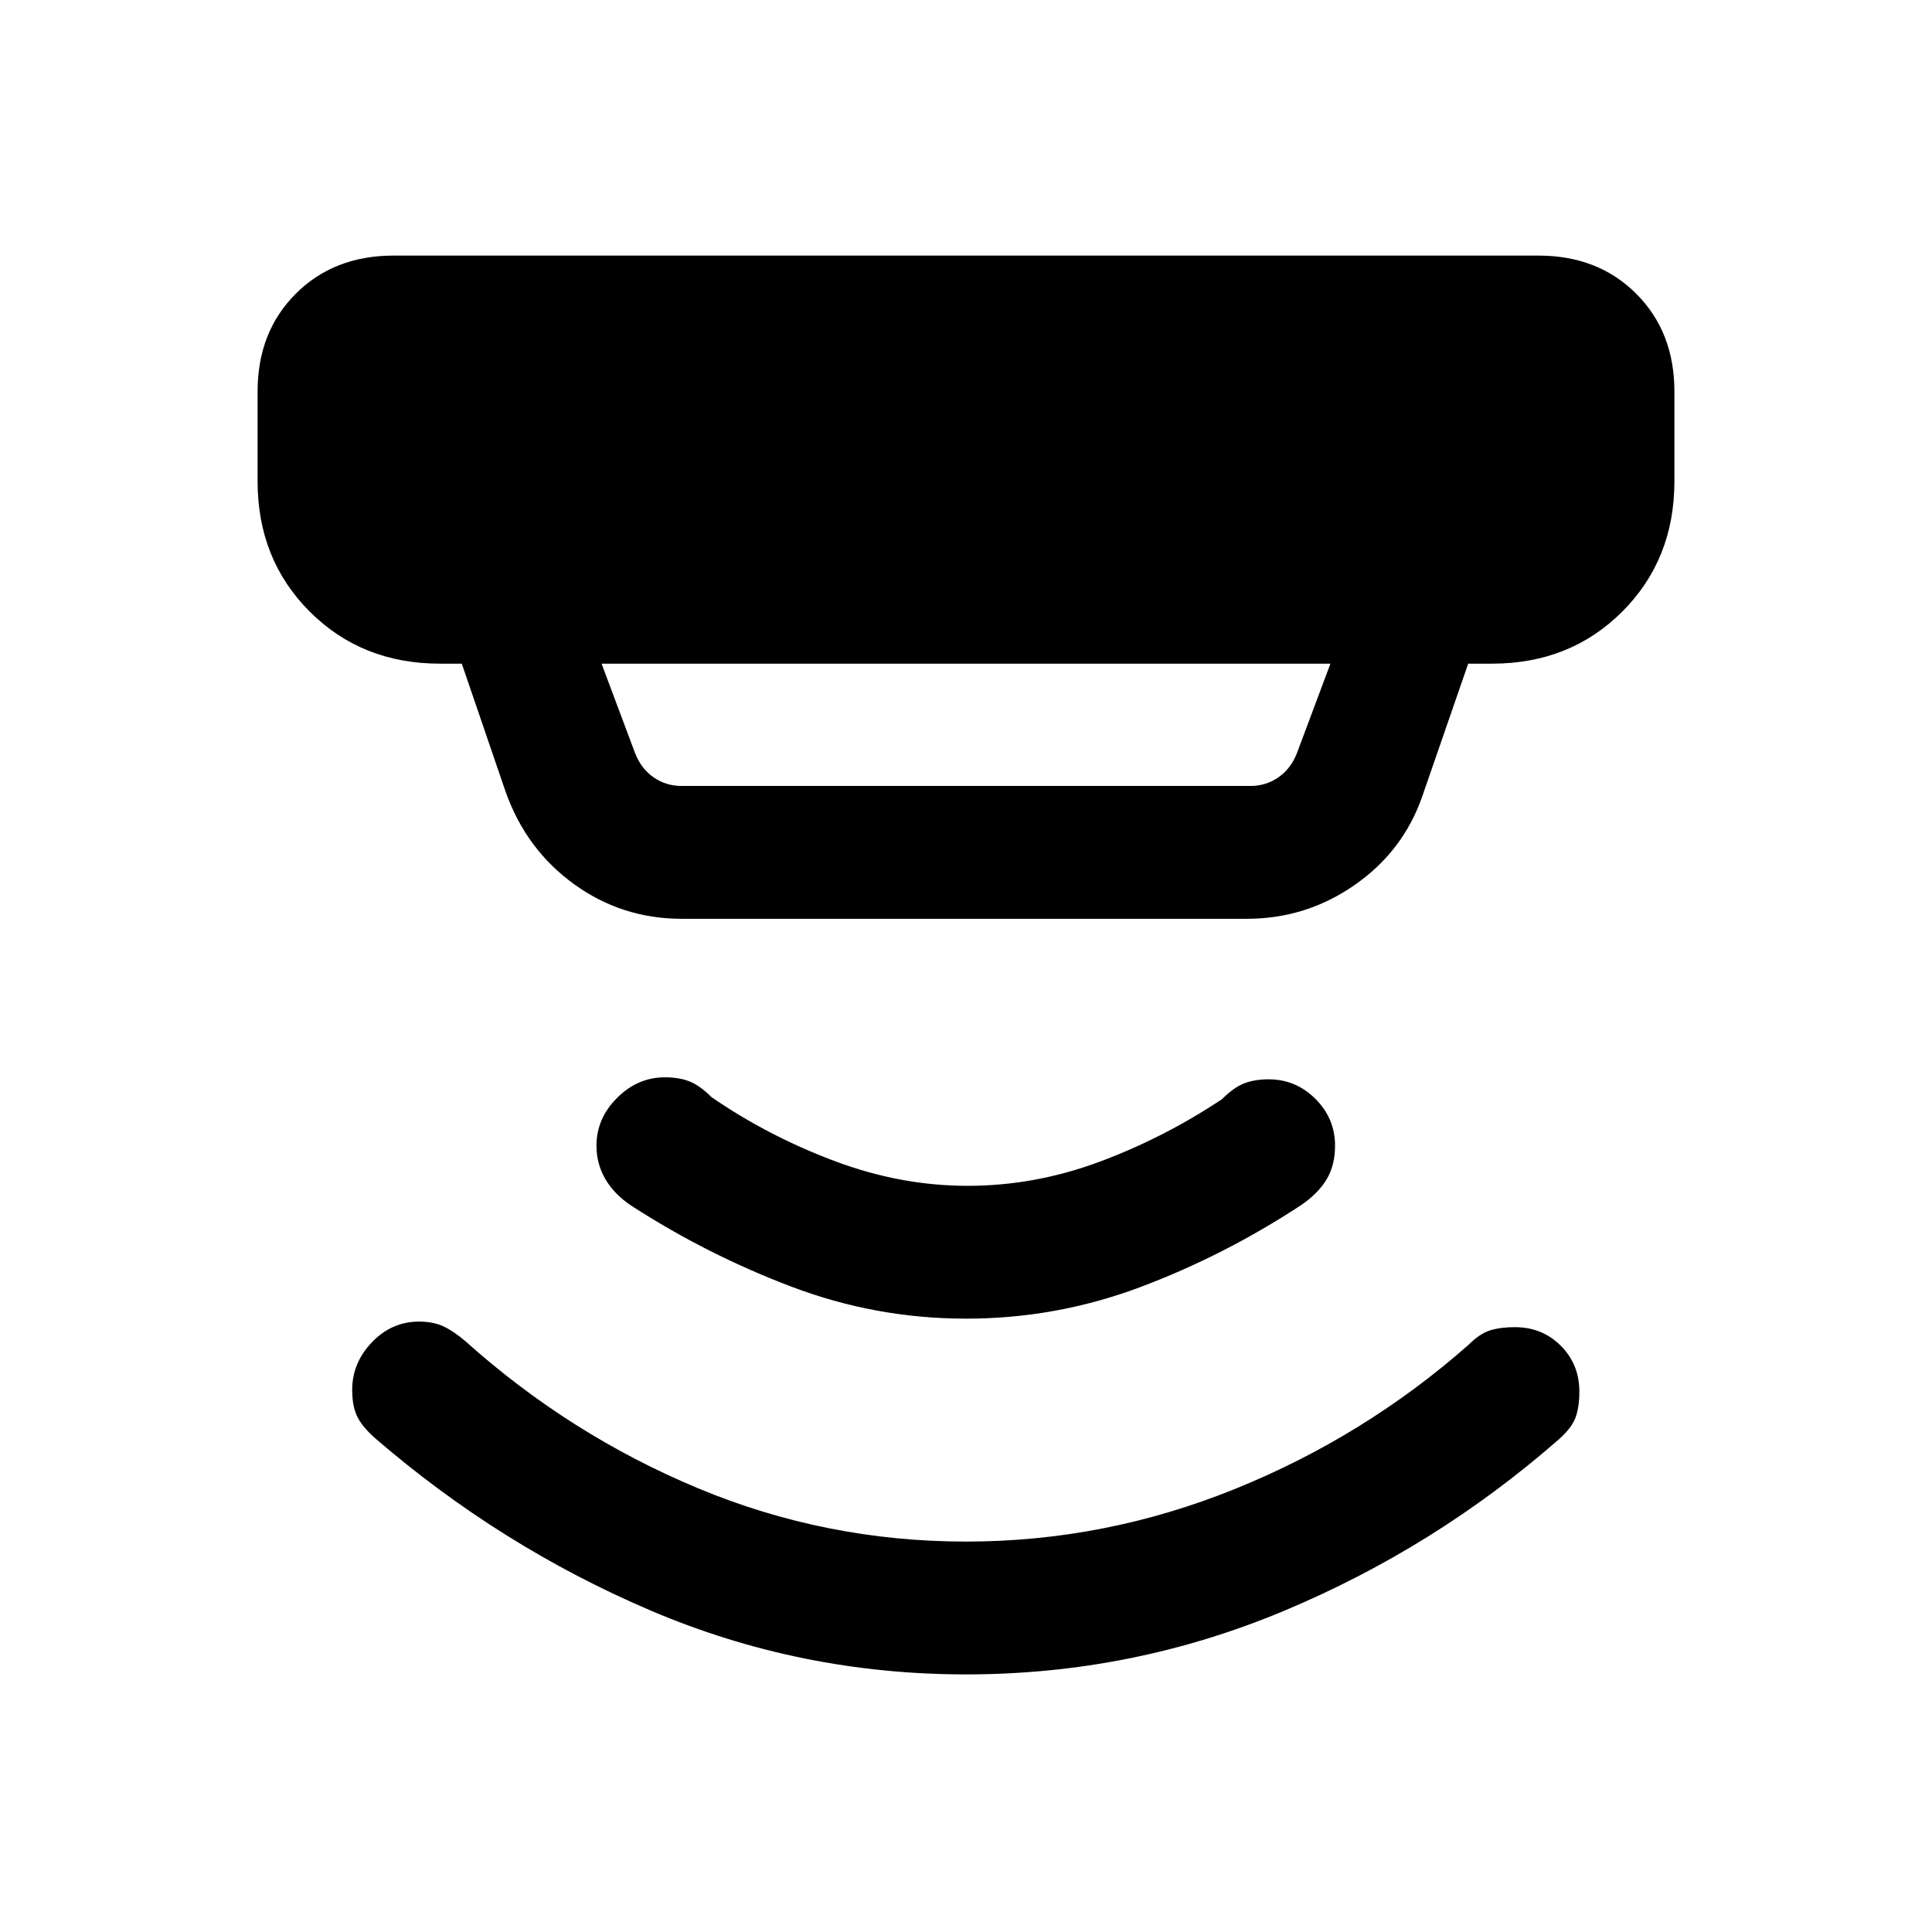 <svg xmlns="http://www.w3.org/2000/svg" height="24" viewBox="0 -960 960 960" width="24"><path d="m298.92-630.23 16.7 44.61q3.07 7.7 9.23 11.93 6.15 4.23 13.84 4.23h282.62q7.69 0 13.84-4.23 6.16-4.23 9.23-11.93l16.7-44.61H298.92Zm39.77 126.77q-29.61 0-53.38-17.16-23.77-17.15-34-45.76l-21.85-63.85h-10.84q-38.85 0-64.74-25.89Q128-682 128-720.85v-44.61q0-29.62 18.96-48.58Q165.92-833 195.54-833h568.92q29.62 0 48.58 18.96Q832-795.08 832-765.46v44.61q0 38.85-25.88 64.73-25.89 25.89-64.74 25.89h-11.84l-22.77 65.77q-9.46 27.38-33.62 44.19-24.15 16.81-53.53 16.81H338.69ZM480-128q-82.46 0-156.96-31.85-74.5-31.84-136.66-85.53-6.46-5.7-8.92-10.85-2.46-5.15-2.46-13.08 0-13.54 9.85-23.77 9.84-10.23 23.38-10.23 7.15 0 12.31 2.46 5.15 2.47 10.84 7.39 51.77 46.38 115.35 72.92Q410.31-194 480-194q68.92 0 133.38-26.04 64.47-26.04 116.24-71.65 5.69-5.69 10.84-7.27 5.16-1.58 12.31-1.58 13.54 0 22.77 9.23t9.23 22.77q0 7.92-1.96 13.08-1.96 5.15-8.43 10.84-61.38 53.7-136.65 85.16Q562.46-128 480-128Zm0-176.77q-45 0-87.04-16-42.04-16-79.42-40.23-8.46-5.69-12.81-13.23t-4.35-16.46q0-13.54 10.24-23.77 10.23-10.23 23.76-10.23 7.16 0 12.31 2.07 5.16 2.08 10.85 7.77 27.77 19.16 60.77 31.62t66.46 12.46q33.46 0 65.58-11.96 32.11-11.96 60.88-31.12 5.69-5.69 10.85-7.77 5.15-2.07 12.3-2.07 13.54 0 23.27 9.73t9.73 23.27q0 9.92-4.34 16.96-4.35 7.04-12.81 12.73-38.15 25-79.81 40.62-41.65 15.61-86.42 15.61Z"/></svg>